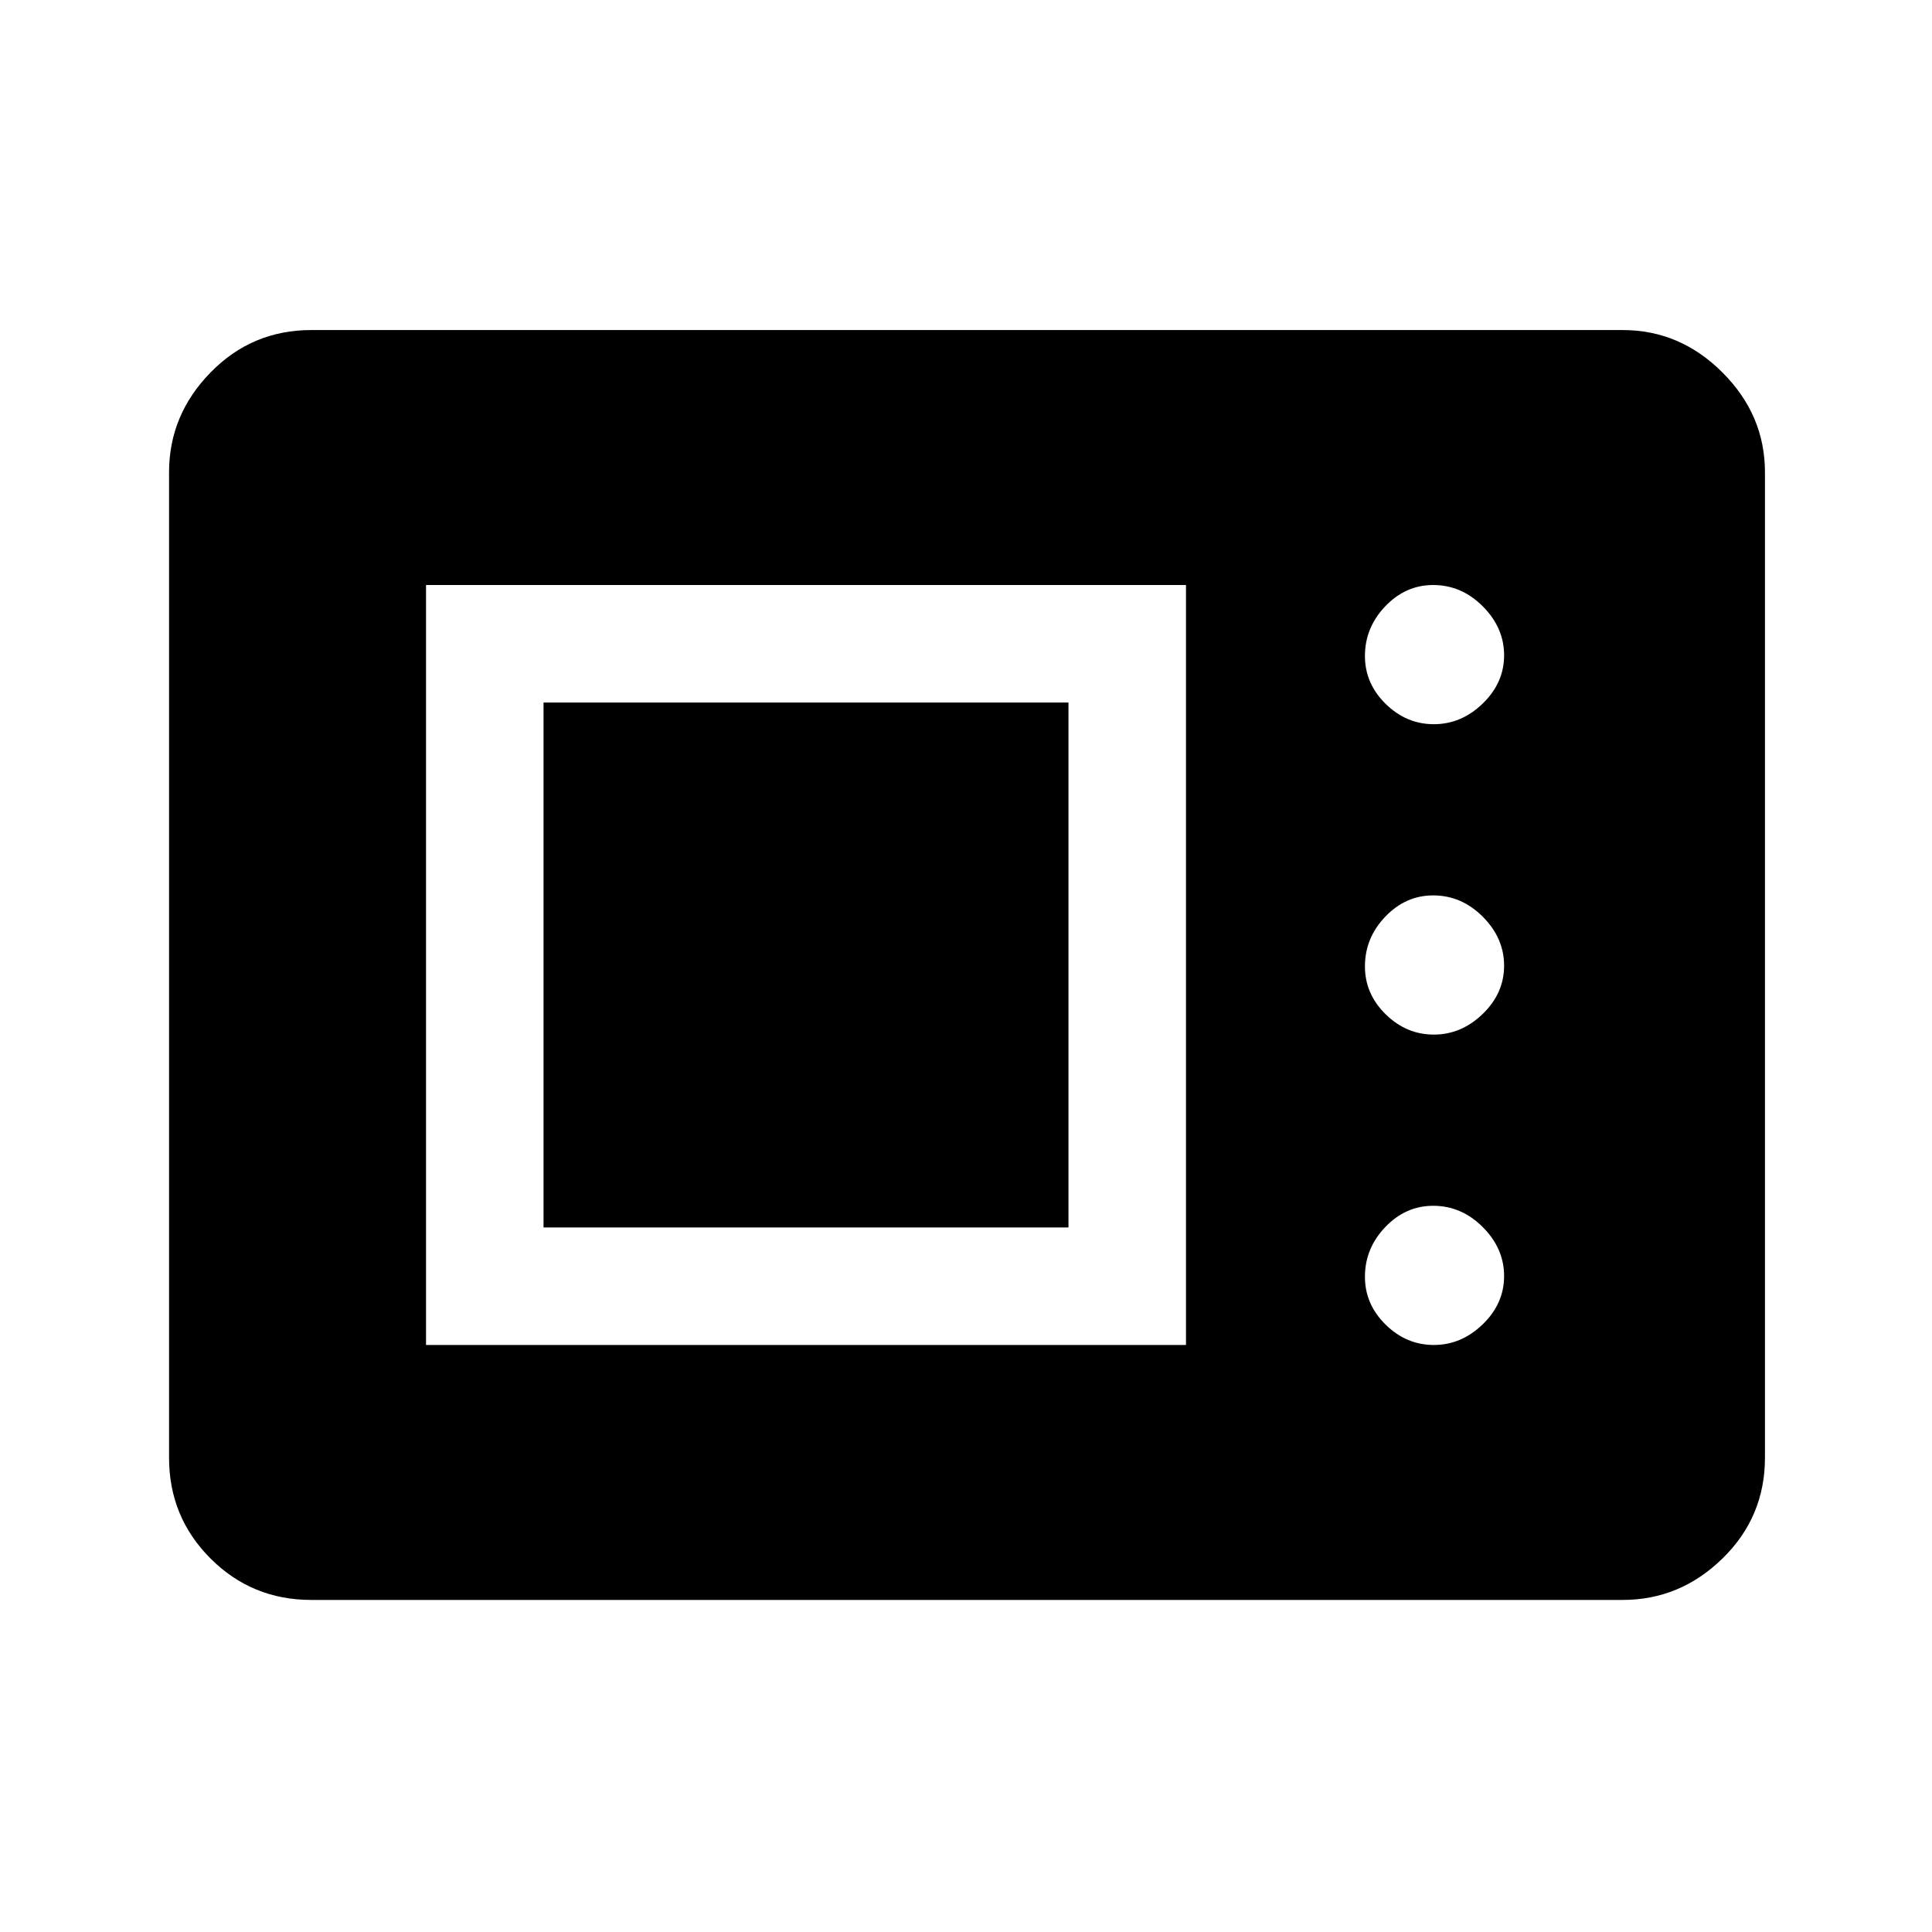 <svg xmlns="http://www.w3.org/2000/svg" height="48" viewBox="0 -960 960 960" width="48"><path d="M154.69-165q-29.5 0-50.09-20.6Q84-206.19 84-235.69v-489.62q0-28.5 20.6-49.59 20.59-21.1 50.09-21.1h651.62q28.5 0 49.59 21.1 21.1 21.09 21.1 49.59v489.62q0 29.5-21.1 50.09-21.09 20.6-49.59 20.6H154.69Zm57-126.69h377.62v-377.62H211.69v377.62Zm500.78 0q13.68 0 24.3-10.28 10.61-10.28 10.61-23.97 0-13.68-10.57-24.29-10.57-10.62-24.69-10.62-13.68 0-23.79 10.58-10.1 10.57-10.1 24.68 0 13.69 10.28 23.79 10.28 10.11 23.96 10.11Zm-442.39-58.39v-260.84h260.84v260.84H270.08Zm442.39-95.84q13.68 0 24.3-10.28 10.61-10.28 10.61-23.96 0-13.69-10.57-24.3-10.57-10.62-24.69-10.62-13.68 0-23.79 10.58-10.1 10.57-10.1 24.68 0 13.69 10.28 23.79 10.28 10.11 23.96 10.11Zm0-154.23q13.68 0 24.3-10.28 10.61-10.28 10.61-23.96 0-13.69-10.57-24.3-10.57-10.62-24.69-10.62-13.68 0-23.79 10.58-10.1 10.57-10.1 24.68 0 13.69 10.28 23.79 10.28 10.11 23.96 10.11Z"/></svg>